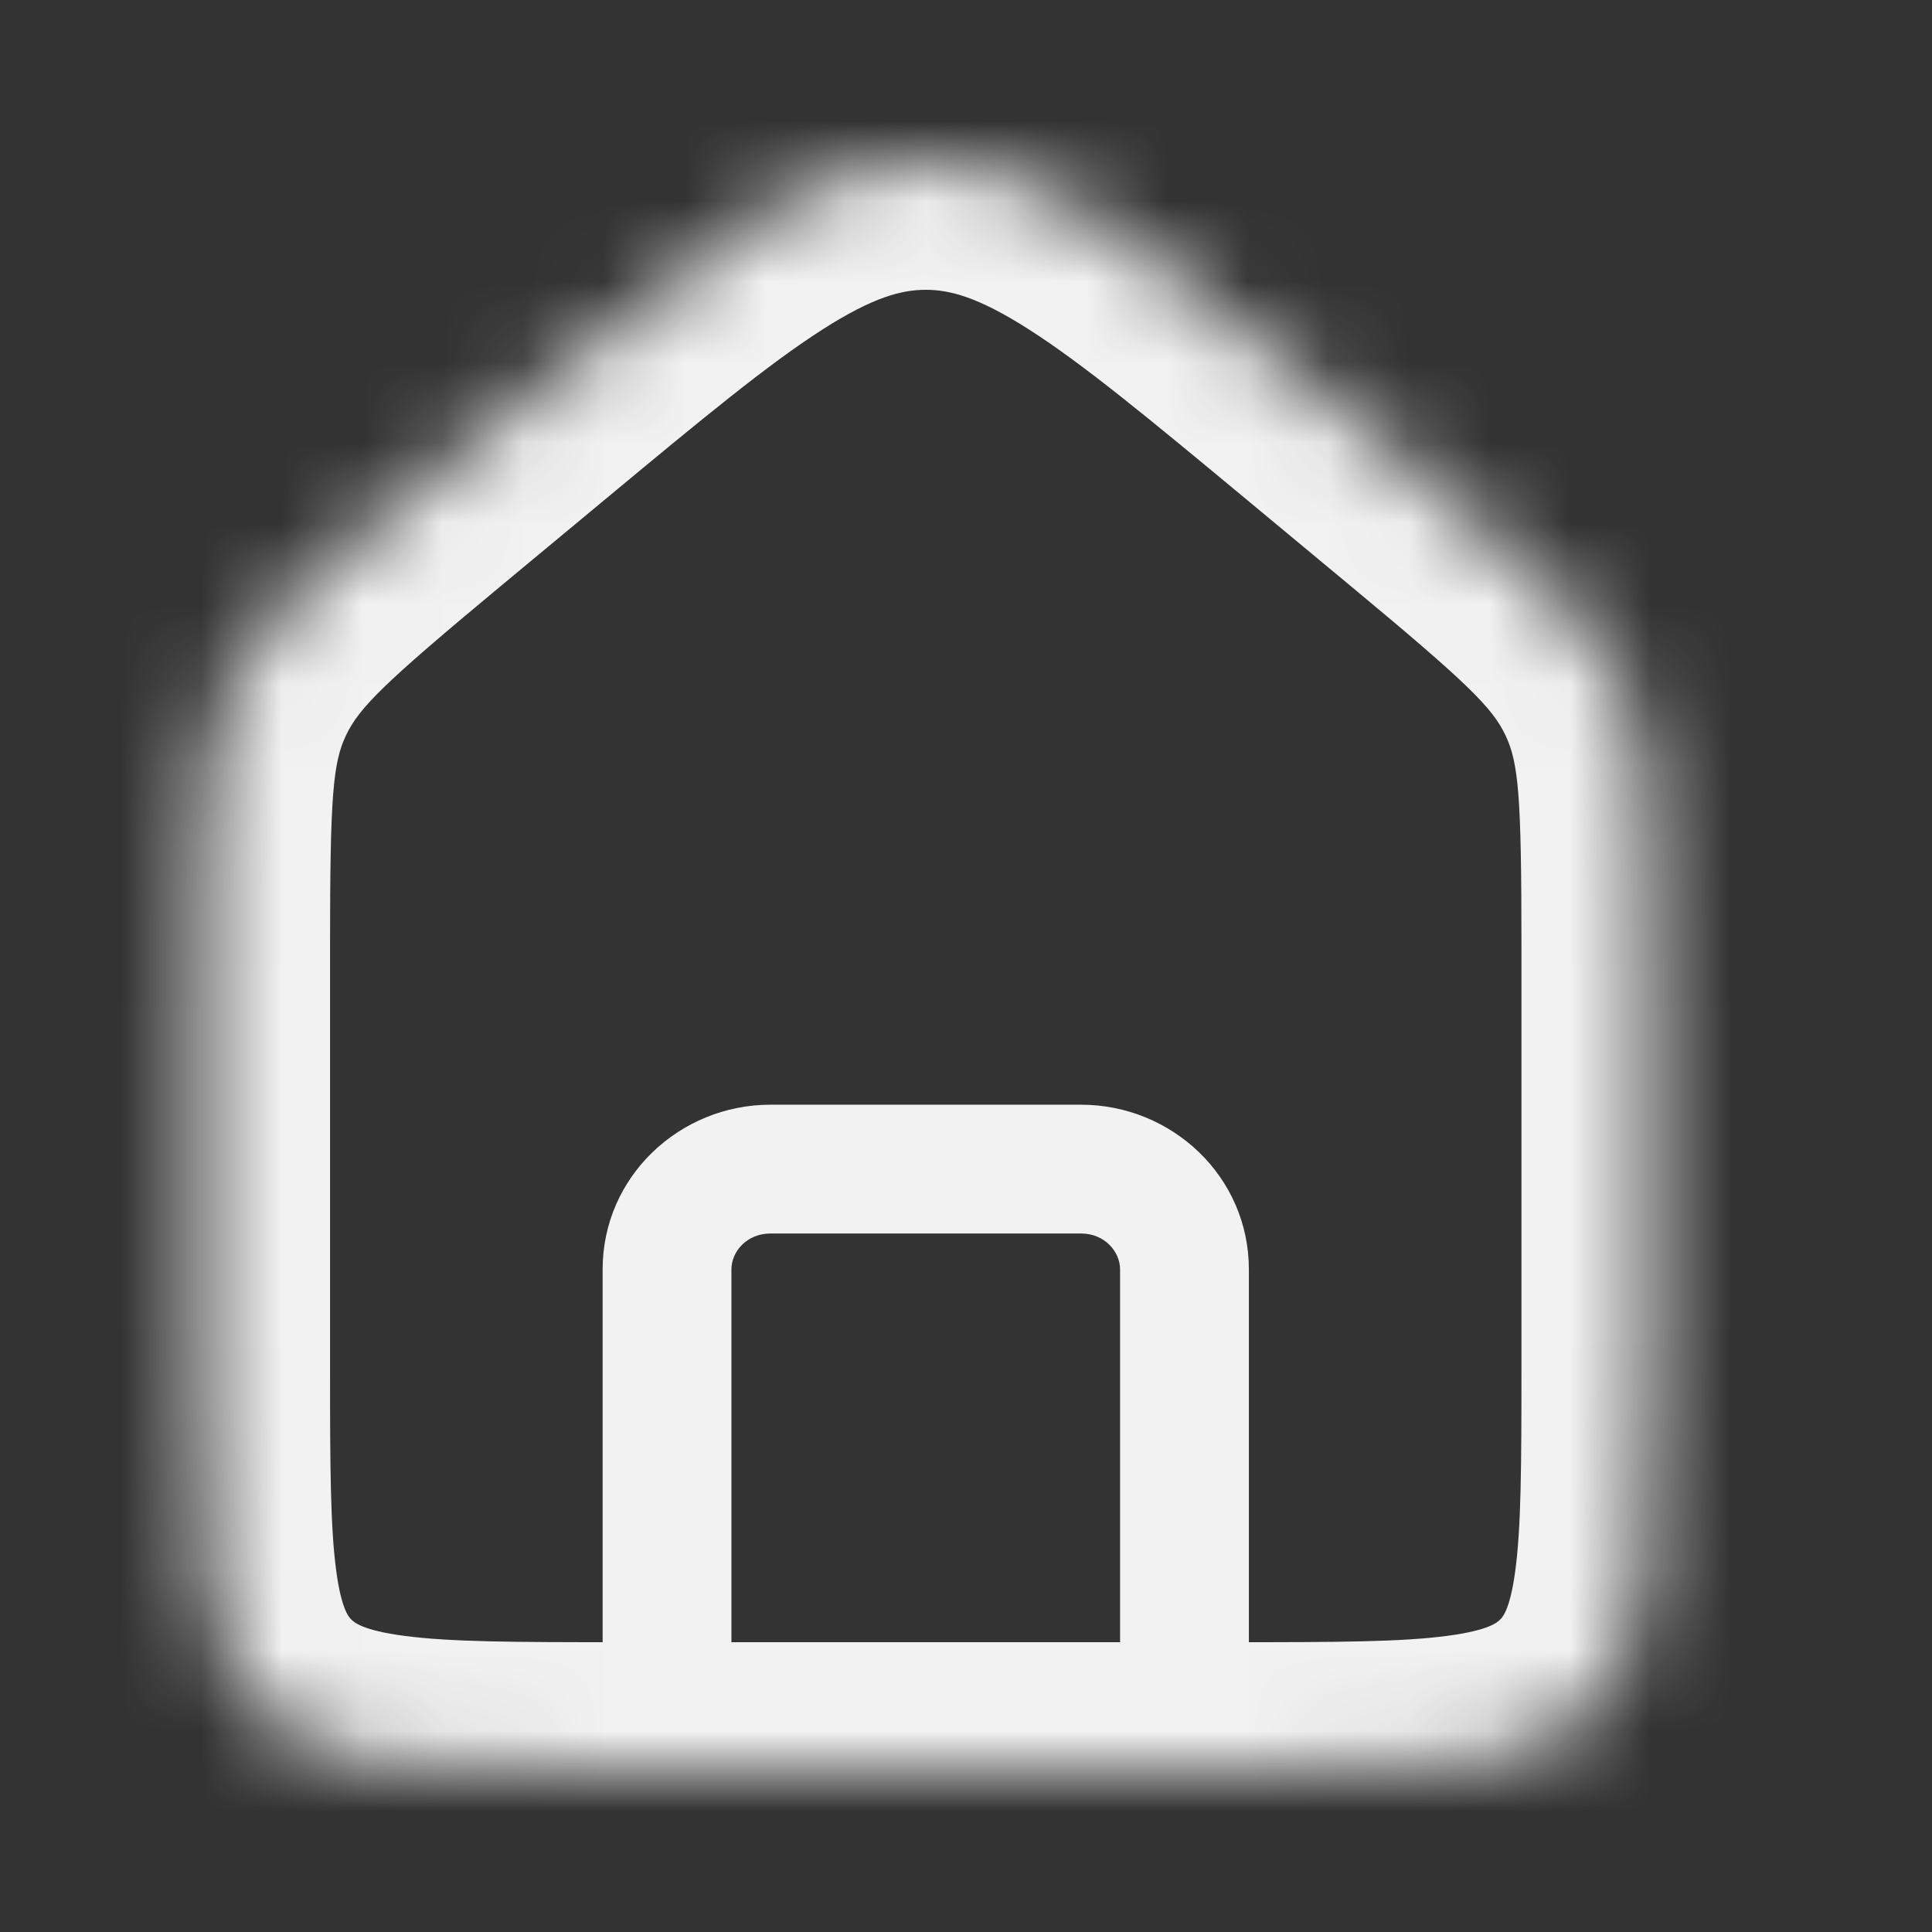 <svg width="24" height="24" viewBox="0 0 24 24" fill="none" xmlns="http://www.w3.org/2000/svg">
<rect x="0" y="0" width="24" height="24" fill="#333333" stroke="none"/>
<mask id="path-1-inside-1_2843_56948" fill="white">
<path d="M2.5 11.731C2.5 10.039 2.5 9.193 2.853 8.449C3.206 7.705 3.868 7.155 5.194 6.054L6.48 4.986C8.875 2.995 10.073 2 11.5 2C12.927 2 14.125 2.995 16.52 4.986L17.806 6.054C19.131 7.155 19.794 7.705 20.147 8.449C20.5 9.193 20.5 10.039 20.5 11.731V17.015C20.5 19.365 20.5 20.54 19.747 21.27C18.994 22 17.782 22 15.357 22H7.643C5.218 22 4.006 22 3.253 21.27C2.5 20.54 2.5 19.365 2.5 17.015V11.731Z"/>
</mask>
<path d="M13.914 22C13.914 22.442 14.273 22.8 14.714 22.8C15.156 22.8 15.514 22.442 15.514 22H13.914ZM7.486 22C7.486 22.442 7.844 22.8 8.286 22.8C8.728 22.8 9.086 22.442 9.086 22H7.486ZM9.571 15.323H13.429V13.723H9.571V15.323ZM13.914 15.769V22H15.514V15.769H13.914ZM7.486 15.769V22H9.086V15.769H7.486ZM13.429 15.323C13.72 15.323 13.914 15.546 13.914 15.769H15.514C15.514 14.616 14.557 13.723 13.429 13.723V15.323ZM9.571 13.723C8.443 13.723 7.486 14.616 7.486 15.769H9.086C9.086 15.546 9.279 15.323 9.571 15.323V13.723ZM6.48 4.986L7.502 6.216L7.502 6.216L6.48 4.986ZM16.52 4.986L15.498 6.216L15.498 6.216L16.52 4.986ZM17.806 6.054L18.829 4.823L18.829 4.823L17.806 6.054ZM5.194 6.054L4.171 4.823L4.171 4.823L5.194 6.054ZM18.9 11.731V17.015H22.1V11.731H18.9ZM15.357 20.4H7.643V23.6H15.357V20.4ZM4.1 17.015V11.731H0.9V17.015H4.1ZM6.216 7.284L7.502 6.216L5.457 3.755L4.171 4.823L6.216 7.284ZM15.498 6.216L16.784 7.284L18.829 4.823L17.543 3.755L15.498 6.216ZM7.502 6.216C8.731 5.195 9.542 4.525 10.216 4.094C10.851 3.687 11.206 3.6 11.5 3.6L11.5 0.4C10.367 0.4 9.409 0.811 8.49 1.399C7.61 1.962 6.624 2.786 5.457 3.755L7.502 6.216ZM17.543 3.755C16.376 2.786 15.39 1.962 14.509 1.399C13.591 0.811 12.633 0.4 11.5 0.4V3.6C11.794 3.6 12.149 3.687 12.784 4.094C13.458 4.525 14.269 5.195 15.498 6.216L17.543 3.755ZM7.643 20.4C6.387 20.4 5.601 20.397 5.028 20.322C4.496 20.253 4.395 20.148 4.367 20.121L2.14 22.419C2.865 23.122 3.746 23.382 4.615 23.495C5.442 23.603 6.475 23.6 7.643 23.6V20.4ZM0.9 17.015C0.9 18.143 0.896 19.156 1.009 19.97C1.129 20.835 1.407 21.709 2.14 22.419L4.367 20.121C4.346 20.101 4.247 20.022 4.179 19.53C4.104 18.987 4.1 18.237 4.1 17.015H0.9ZM18.9 17.015C18.9 18.237 18.896 18.987 18.821 19.53C18.753 20.022 18.654 20.101 18.633 20.121L20.86 22.419C21.593 21.709 21.871 20.835 21.991 19.97C22.104 19.156 22.1 18.143 22.1 17.015H18.9ZM15.357 23.6C16.525 23.6 17.558 23.603 18.386 23.495C19.254 23.382 20.135 23.122 20.86 22.419L18.633 20.121C18.605 20.148 18.504 20.253 17.972 20.322C17.399 20.397 16.613 20.4 15.357 20.4V23.6ZM22.1 11.731C22.1 10.188 22.136 8.908 21.593 7.763L18.702 9.135C18.864 9.477 18.9 9.889 18.9 11.731H22.1ZM16.784 7.284C18.225 8.482 18.536 8.786 18.702 9.135L21.593 7.763C21.053 6.625 20.038 5.828 18.829 4.823L16.784 7.284ZM4.1 11.731C4.1 9.889 4.136 9.477 4.298 9.135L1.407 7.763C0.864 8.908 0.9 10.188 0.9 11.731H4.1ZM4.171 4.823C2.962 5.828 1.947 6.625 1.407 7.763L4.298 9.135C4.464 8.786 4.775 8.482 6.216 7.284L4.171 4.823Z" fill="#F2F2F2" mask="url(#path-1-inside-1_2843_56948)"/>
</svg>
